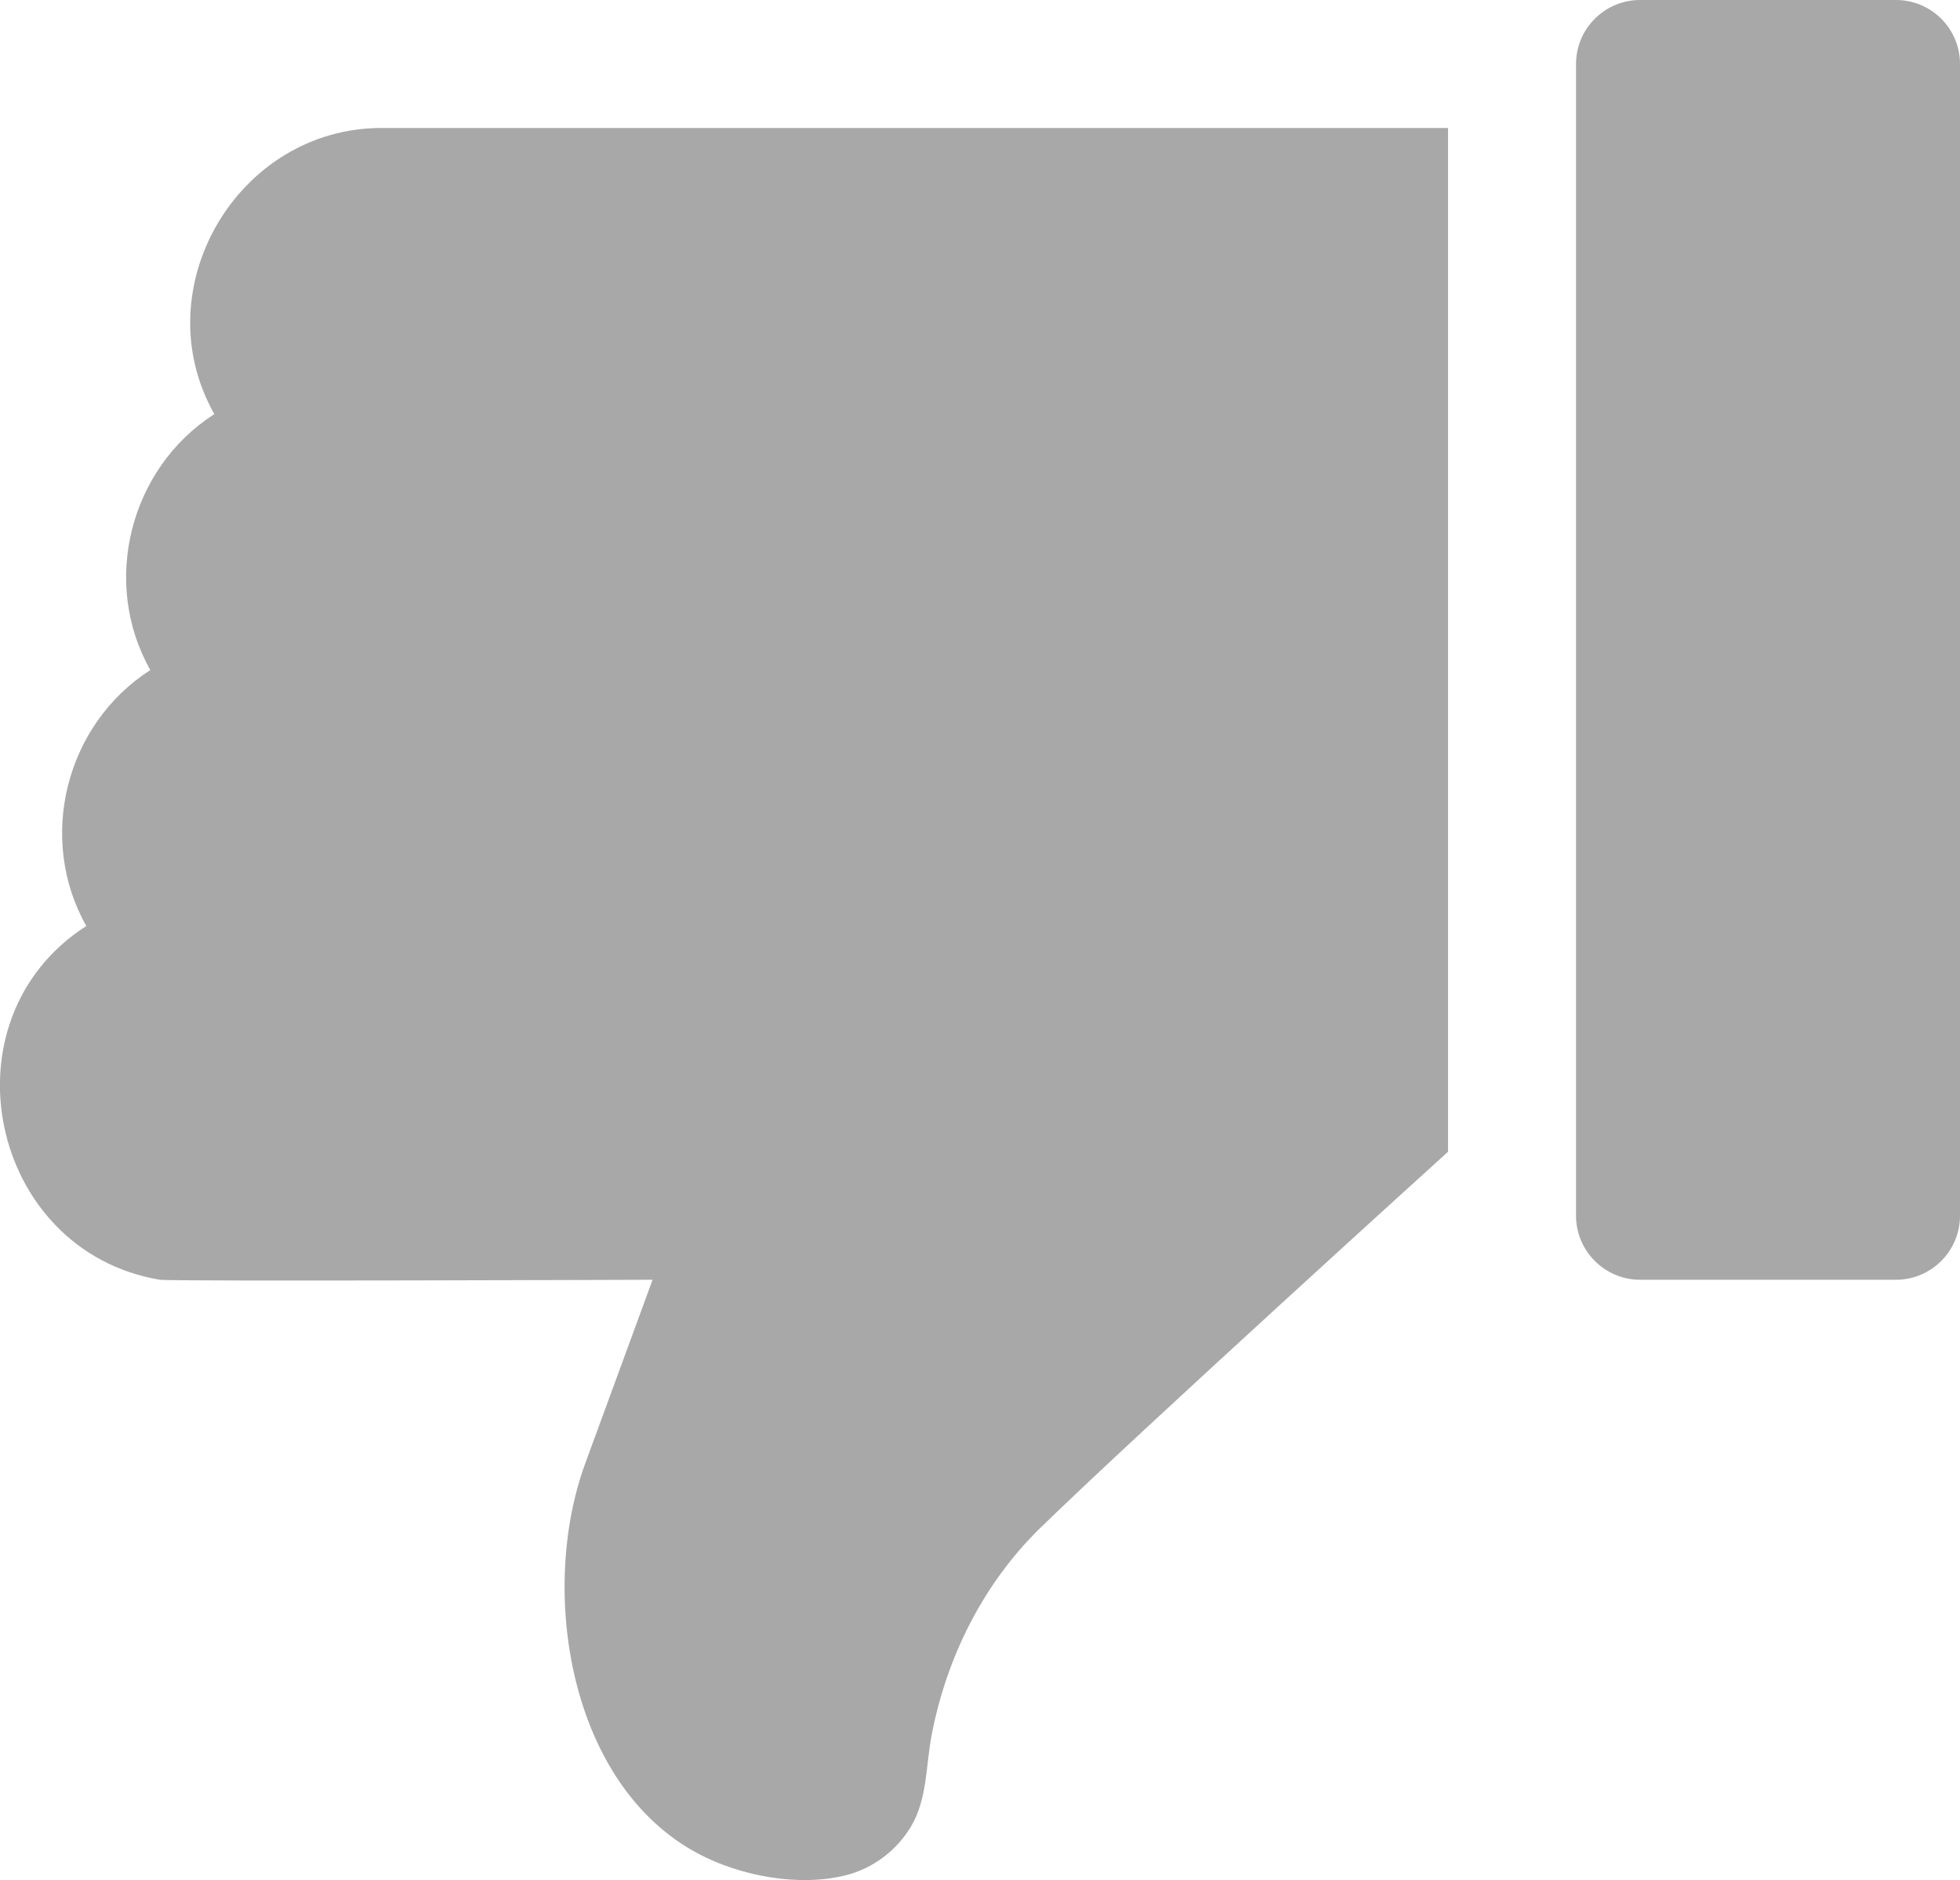 <?xml version="1.0" encoding="utf-8"?>
<!-- Generator: Adobe Illustrator 23.0.1, SVG Export Plug-In . SVG Version: 6.00 Build 0)  -->
<svg version="1.1" id="Layer_1" xmlns="http://www.w3.org/2000/svg" xmlns:xlink="http://www.w3.org/1999/xlink" x="0px" y="0px"
	 viewBox="-49 141 512 491.13" style="enable-background:new -49 141 512 491.13;" xml:space="preserve">
<style type="text/css">
	.st0{fill:#A8A8A8;}
</style>
<path class="st0" d="M379.42,475.31h66.86c9.19,0,16.72-7.49,16.72-16.72V157.71c0-9.22-7.49-16.71-16.72-16.71h-66.86
	c-9.22,0-16.72,7.49-16.72,16.71v300.88C362.71,467.82,370.23,475.31,379.42,475.31z"/>
<path class="st0" d="M121.47,475.31l-17.61,48.03c-12.15,33.17-4.28,83.83,29.42,101.83c10.98,5.86,26.31,8.81,38.67,5.7
	c7.09-1.78,13.32-6.48,17.04-12.77c4.27-7.23,3.83-15.68,5.35-23.7c3.86-20.34,13.47-39.68,28.35-54.2
	c25.95-25.31,106.57-98.33,106.57-98.33V174.43H50.68c-37.59-0.02-62.23,41.96-43.69,74.75c-22.1,14.15-29.66,43.97-16.72,66.86
	c-22.1,14.15-29.66,43.97-16.72,66.86c-38.14,24.42-25.39,84.87,19.17,92.41C-4.57,475.77,121.47,475.31,121.47,475.31z"/>
</svg>
